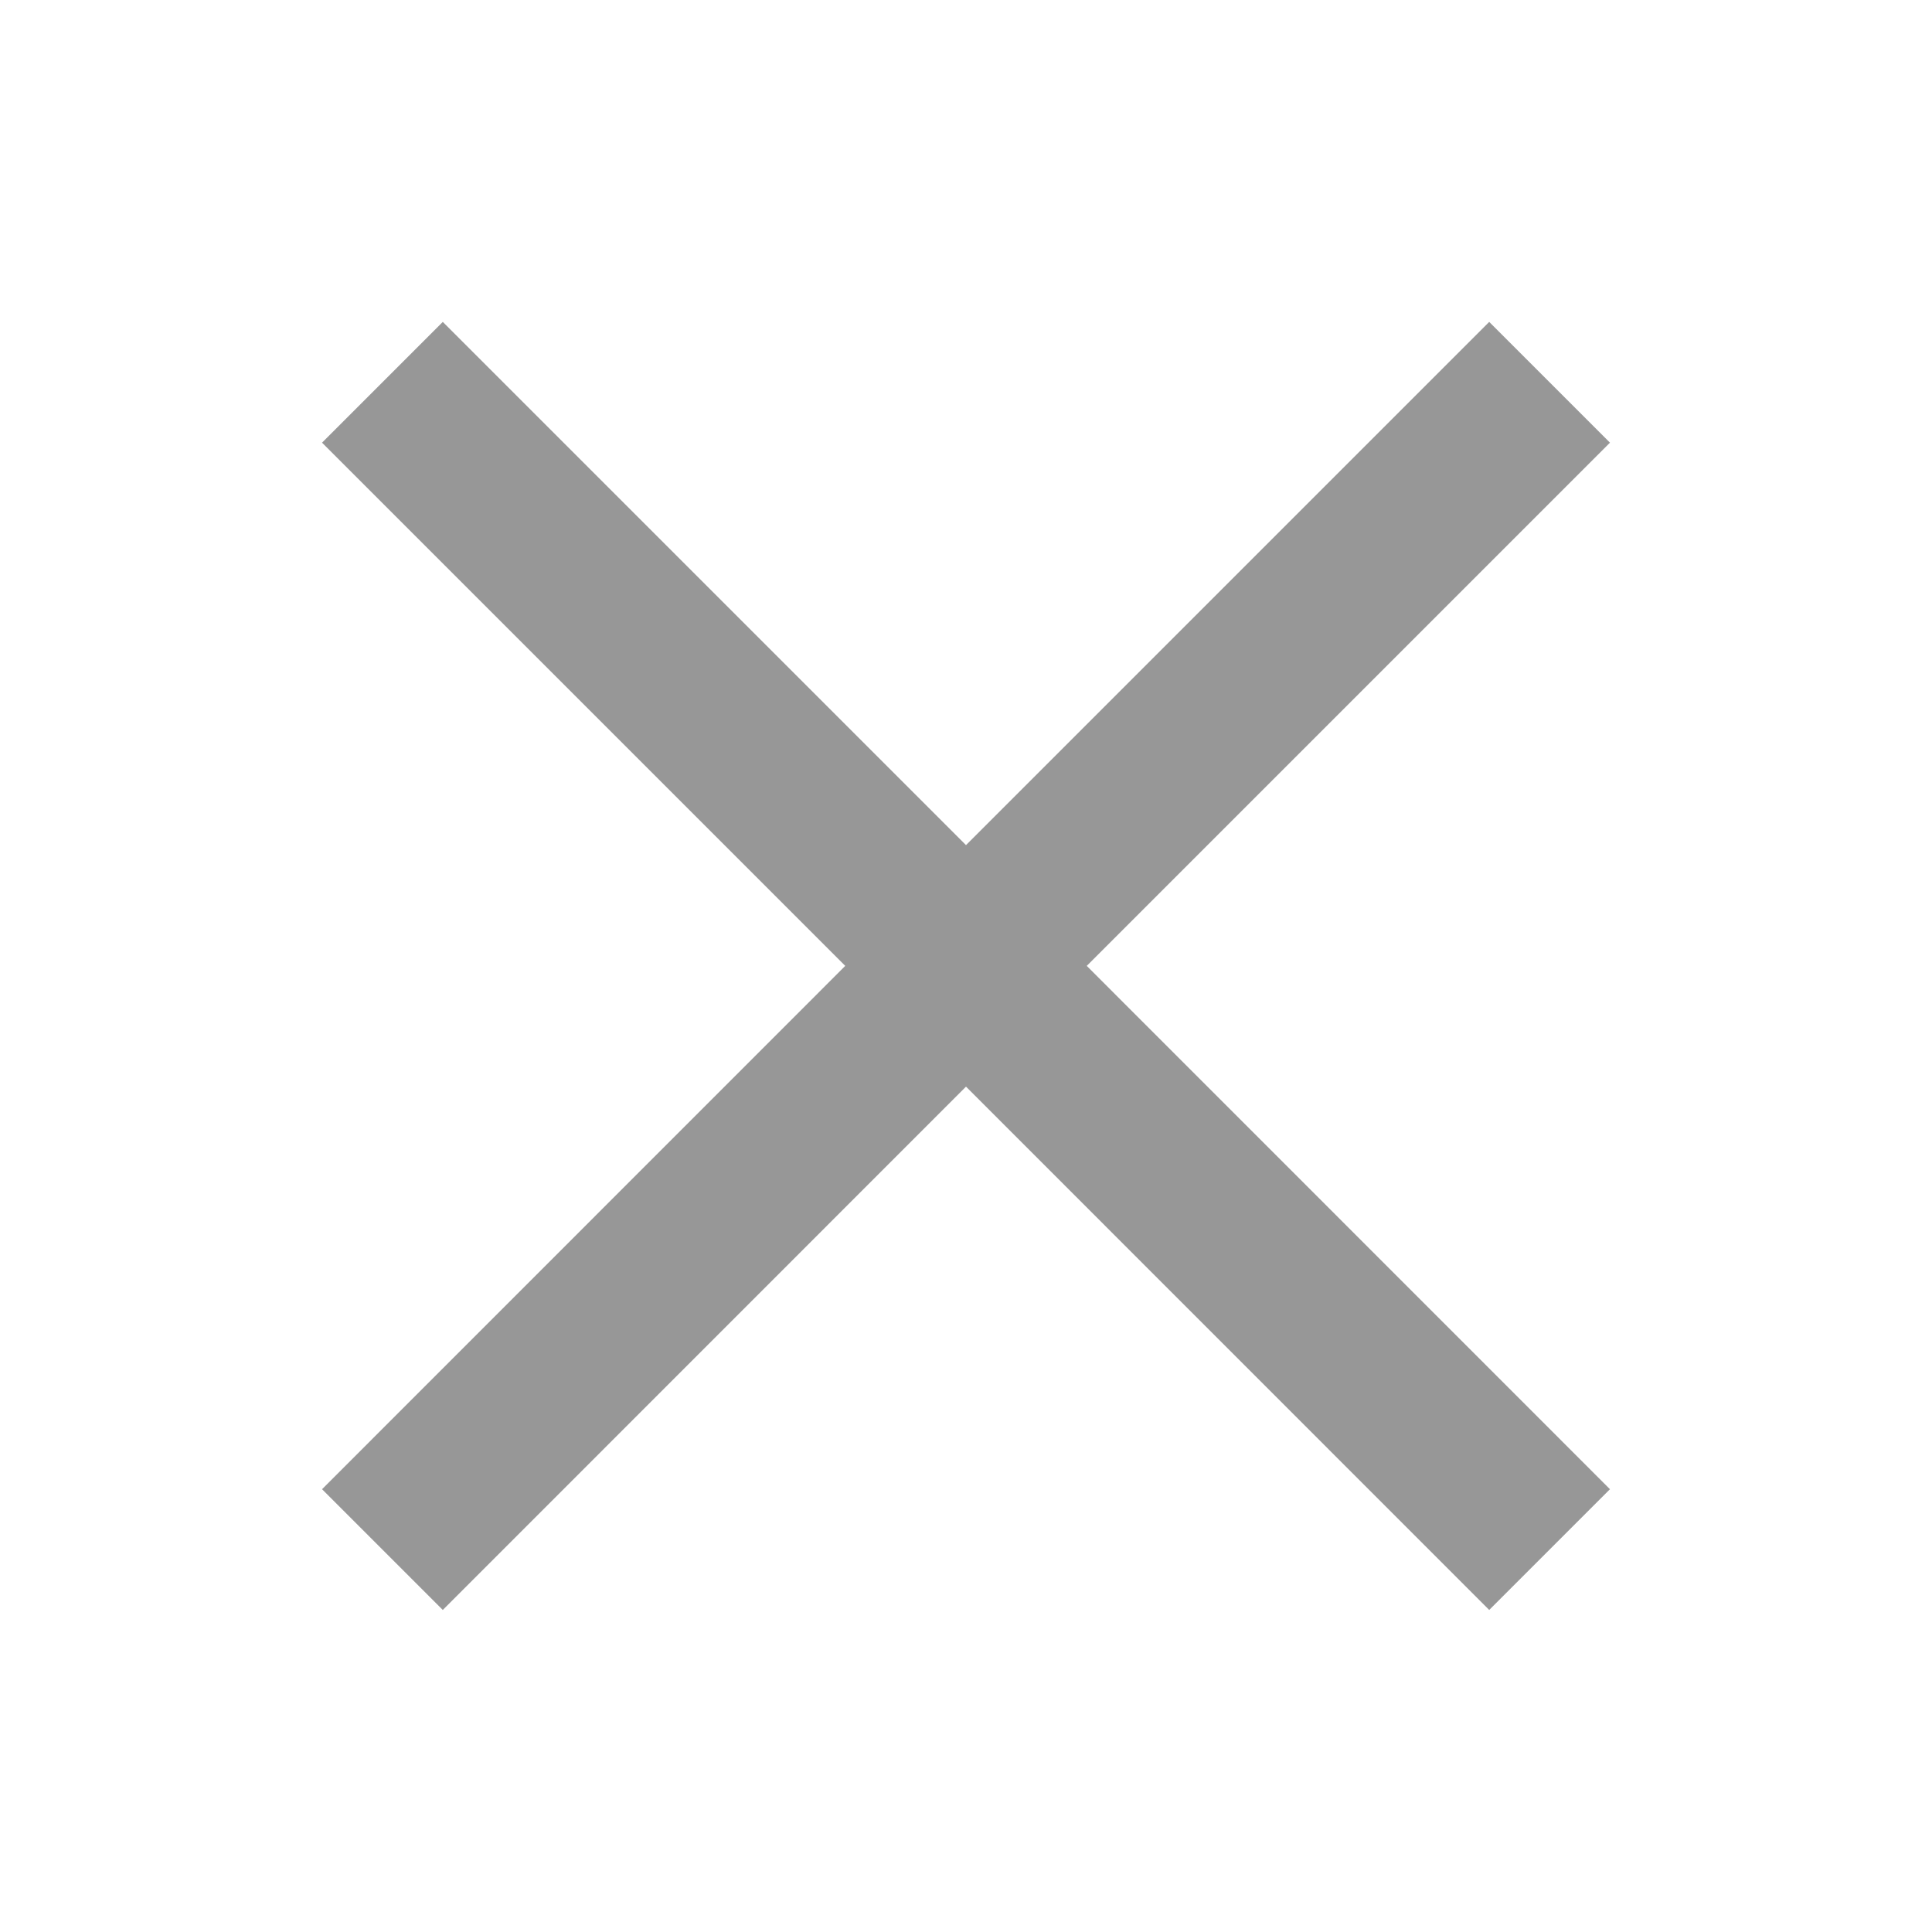 <svg xmlns="http://www.w3.org/2000/svg" xmlns:xlink="http://www.w3.org/1999/xlink" fill="none" version="1.1" width="16" height="16" viewBox="0 0 16 16"><defs><clipPath id="master_svg0_3626_84710"><rect x="0" y="0" width="16" height="16" rx="0"/></clipPath></defs><g clip-path="url(#master_svg0_3626_84710)"><g><path d="M9,7.999L13.333,12.333L12.333,13.333L8,8.999L3.667,13.333L2.667,12.333L7,7.999L2.667,3.666L3.667,2.666L8,6.999L12.333,2.666L13.333,3.666L9,7.999Z" fill="#979797" fill-opacity="1"/></g></g></svg>